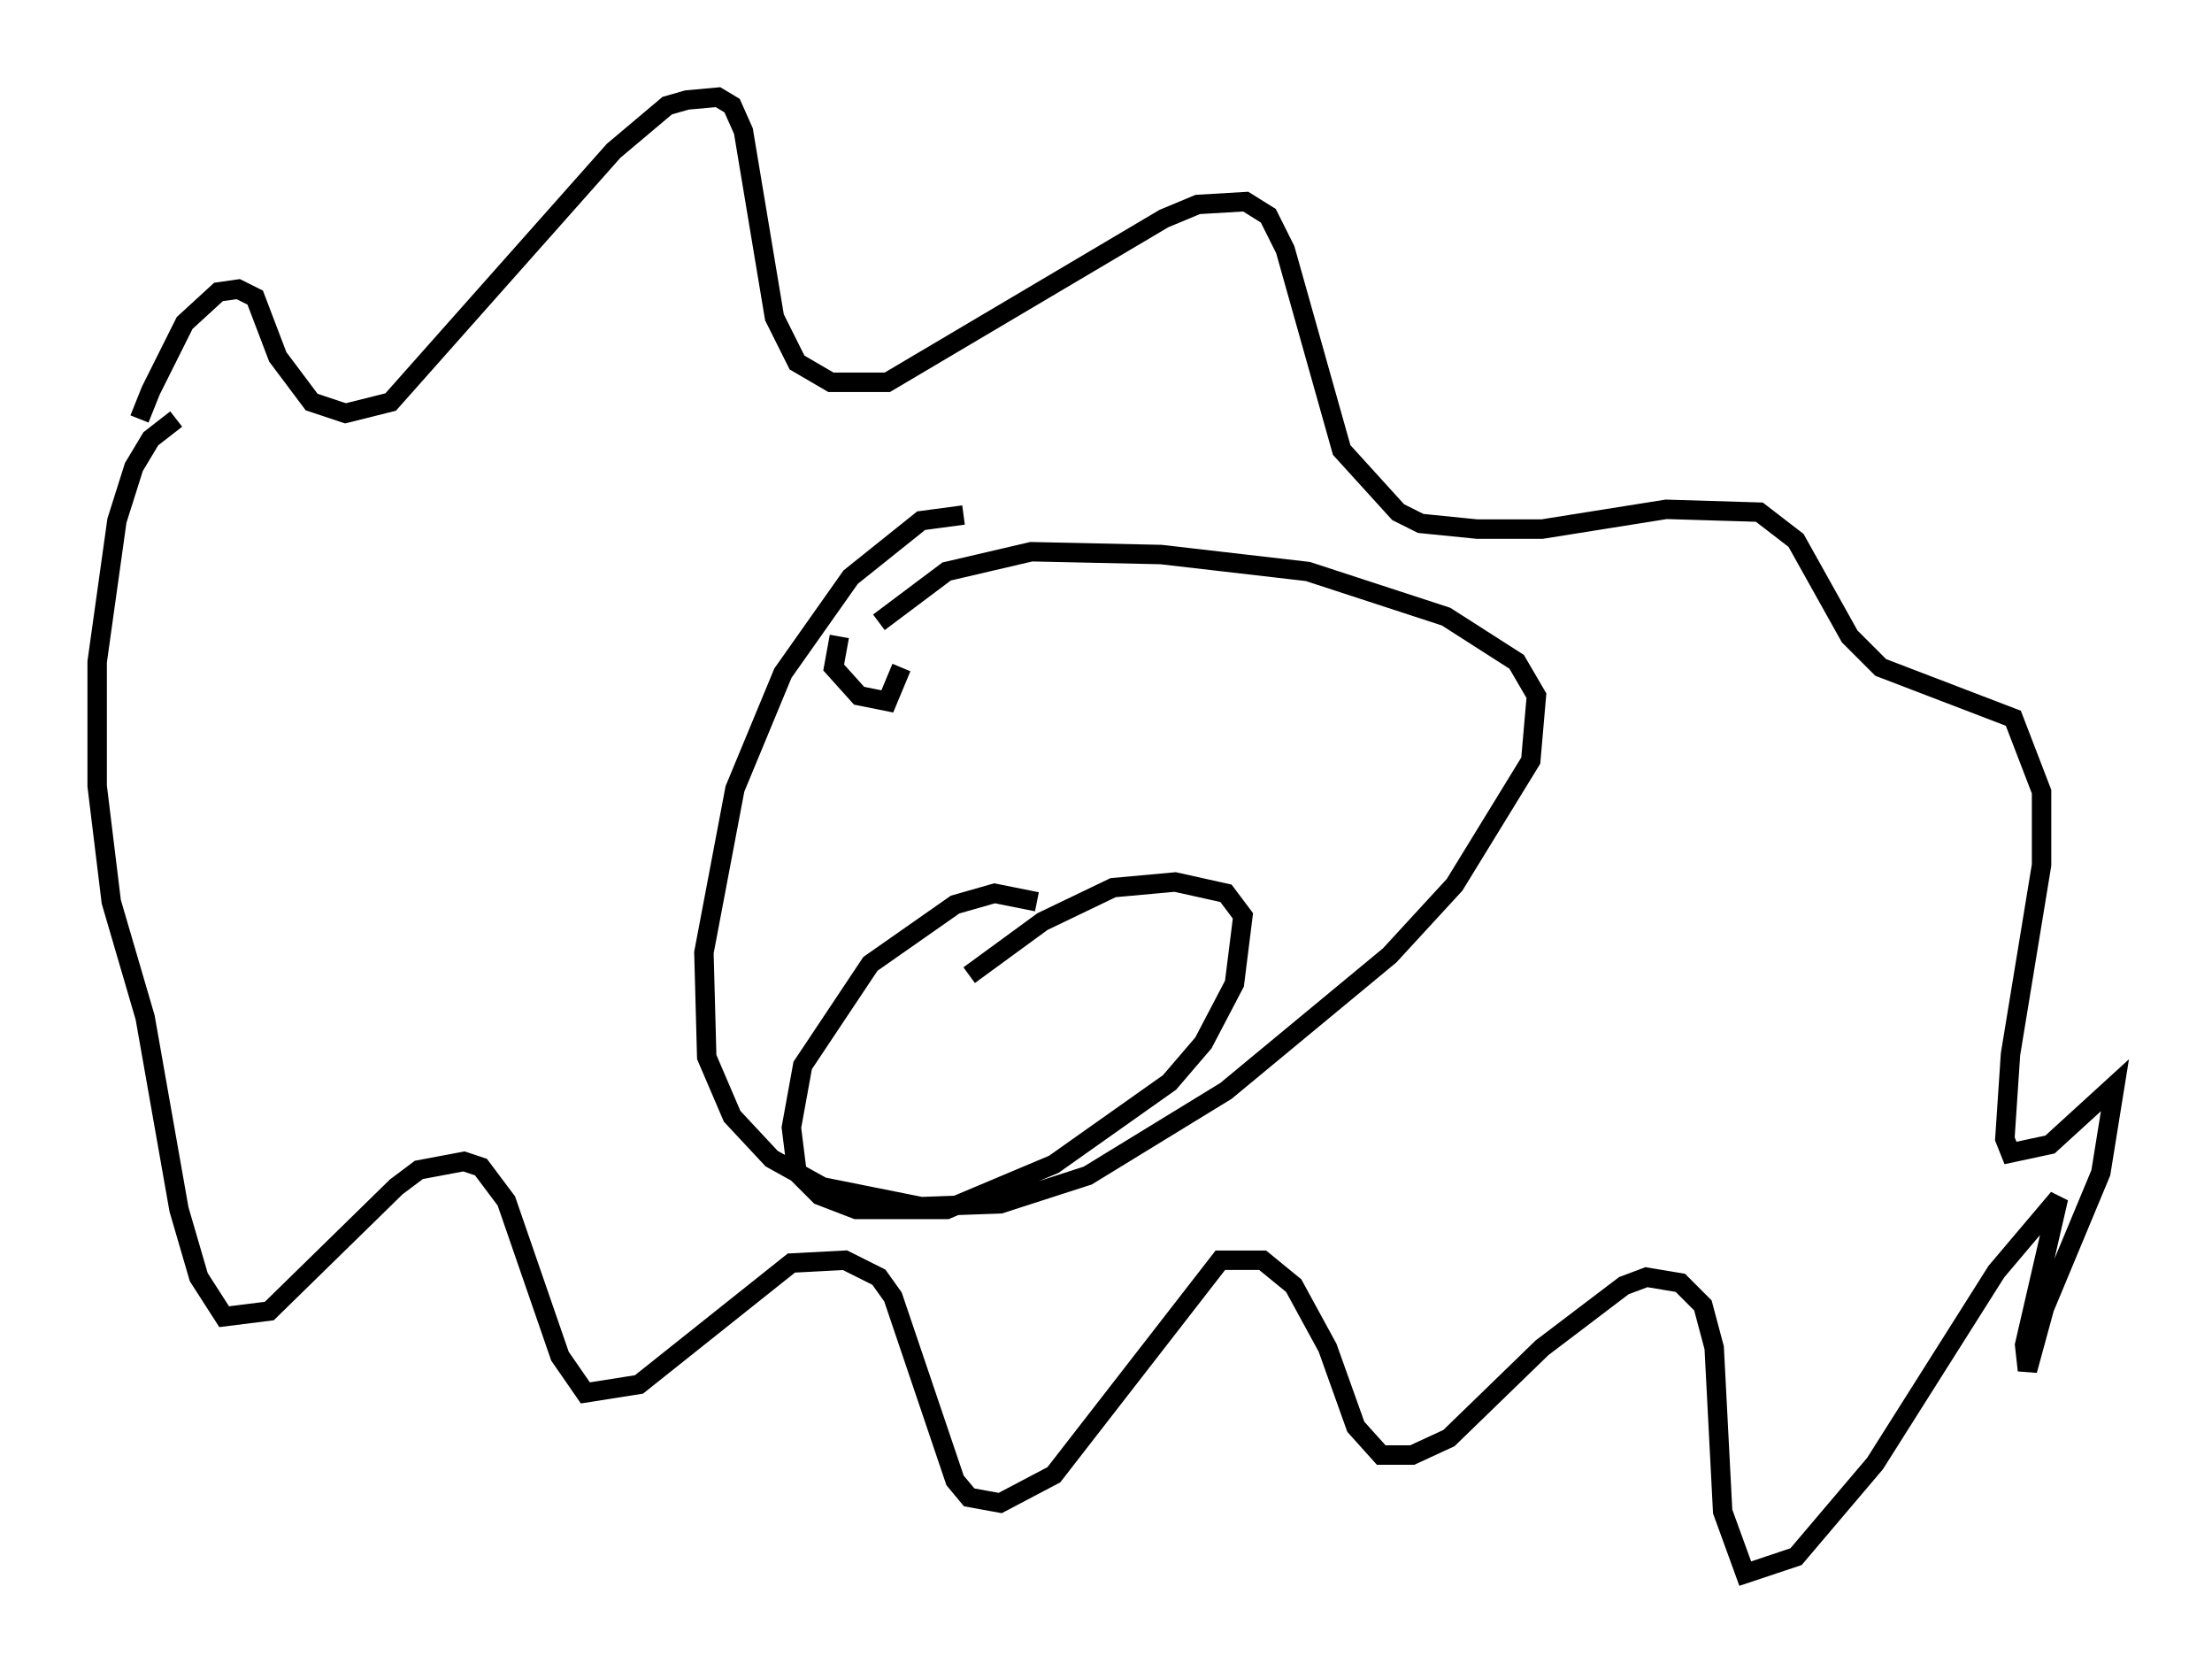 <?xml version="1.0" encoding="utf-8" ?>
<svg baseProfile="full" height="85.966" version="1.1" width="113.855" xmlns="http://www.w3.org/2000/svg" xmlns:ev="http://www.w3.org/2001/xml-events" xmlns:xlink="http://www.w3.org/1999/xlink"><defs /><rect fill="white" height="85.966" width="113.855" x="0" y="0" /><path d="M7.76, 22.721 m-0.581, -1.162 l0.581, -1.453 1.743, -3.486 l1.743, -1.598 1.017, -0.145 l0.872, 0.436 1.162, 3.05 l1.743, 2.324 1.743, 0.581 l2.324, -0.581 11.475, -12.927 l2.76, -2.324 1.017, -0.291 l1.598, -0.145 0.726, 0.436 l0.581, 1.307 1.598, 9.587 l1.162, 2.324 1.743, 1.017 l2.905, 0.0 14.235, -8.425 l1.743, -0.726 2.469, -0.145 l1.162, 0.726 0.872, 1.743 l2.905, 10.313 2.905, 3.196 l1.162, 0.581 2.905, 0.291 l3.341, 0.0 6.391, -1.017 l4.793, 0.145 1.888, 1.453 l2.76, 4.939 1.598, 1.598 l6.827, 2.615 1.453, 3.777 l0.0, 3.777 -1.598, 9.732 l-0.291, 4.358 0.291, 0.726 l2.034, -0.436 3.341, -3.05 l-0.726, 4.503 -2.905, 6.972 l-0.872, 3.196 -0.145, -1.307 l1.743, -7.553 -3.196, 3.777 l-6.246, 9.877 -4.067, 4.793 l-2.615, 0.872 -1.162, -3.196 l-0.436, -8.425 -0.581, -2.179 l-1.162, -1.162 -1.743, -0.291 l-1.162, 0.436 -4.212, 3.196 l-4.793, 4.648 -1.888, 0.872 l-1.598, 0.0 -1.307, -1.453 l-1.453, -4.067 -1.743, -3.196 l-1.598, -1.307 -2.179, 0.0 l-8.57, 11.039 -2.76, 1.453 l-1.598, -0.291 -0.726, -0.872 l-3.196, -9.441 -0.726, -1.017 l-1.743, -0.872 -2.76, 0.145 l-7.844, 6.246 -2.76, 0.436 l-1.307, -1.888 -2.76, -7.989 l-1.307, -1.743 -0.872, -0.291 l-2.324, 0.436 -1.162, 0.872 l-6.536, 6.391 -2.324, 0.291 l-1.307, -2.034 -1.017, -3.486 l-1.743, -9.877 -1.743, -5.955 l-0.726, -5.955 0.0, -6.391 l1.017, -7.263 0.872, -2.76 l0.872, -1.453 1.307, -1.017 m40.525, 4.939 l-2.179, 0.291 -3.631, 2.905 l-3.486, 4.939 -2.469, 5.955 l-1.598, 8.425 0.145, 5.374 l1.307, 3.05 2.034, 2.179 l2.615, 1.453 5.084, 1.017 l4.067, -0.145 4.503, -1.453 l7.117, -4.358 8.425, -6.972 l3.341, -3.631 3.922, -6.391 l0.291, -3.341 -1.017, -1.743 l-3.631, -2.324 -7.117, -2.324 l-7.553, -0.872 -6.682, -0.145 l-4.358, 1.017 -3.486, 2.615 m8.134, 14.38 l-2.179, -0.436 -2.034, 0.581 l-4.358, 3.05 -3.486, 5.229 l-0.581, 3.196 0.291, 2.324 l1.162, 1.162 1.888, 0.726 l4.648, 0.0 5.52, -2.324 l5.955, -4.212 1.743, -2.034 l1.598, -3.05 0.436, -3.486 l-0.872, -1.162 -2.615, -0.581 l-3.196, 0.291 -3.631, 1.743 l-3.777, 2.76 m-6.682, -17.43 l-0.291, 1.598 1.307, 1.453 l1.453, 0.291 0.726, -1.743 " fill="none" stroke="black" stroke-width="1" /></svg>